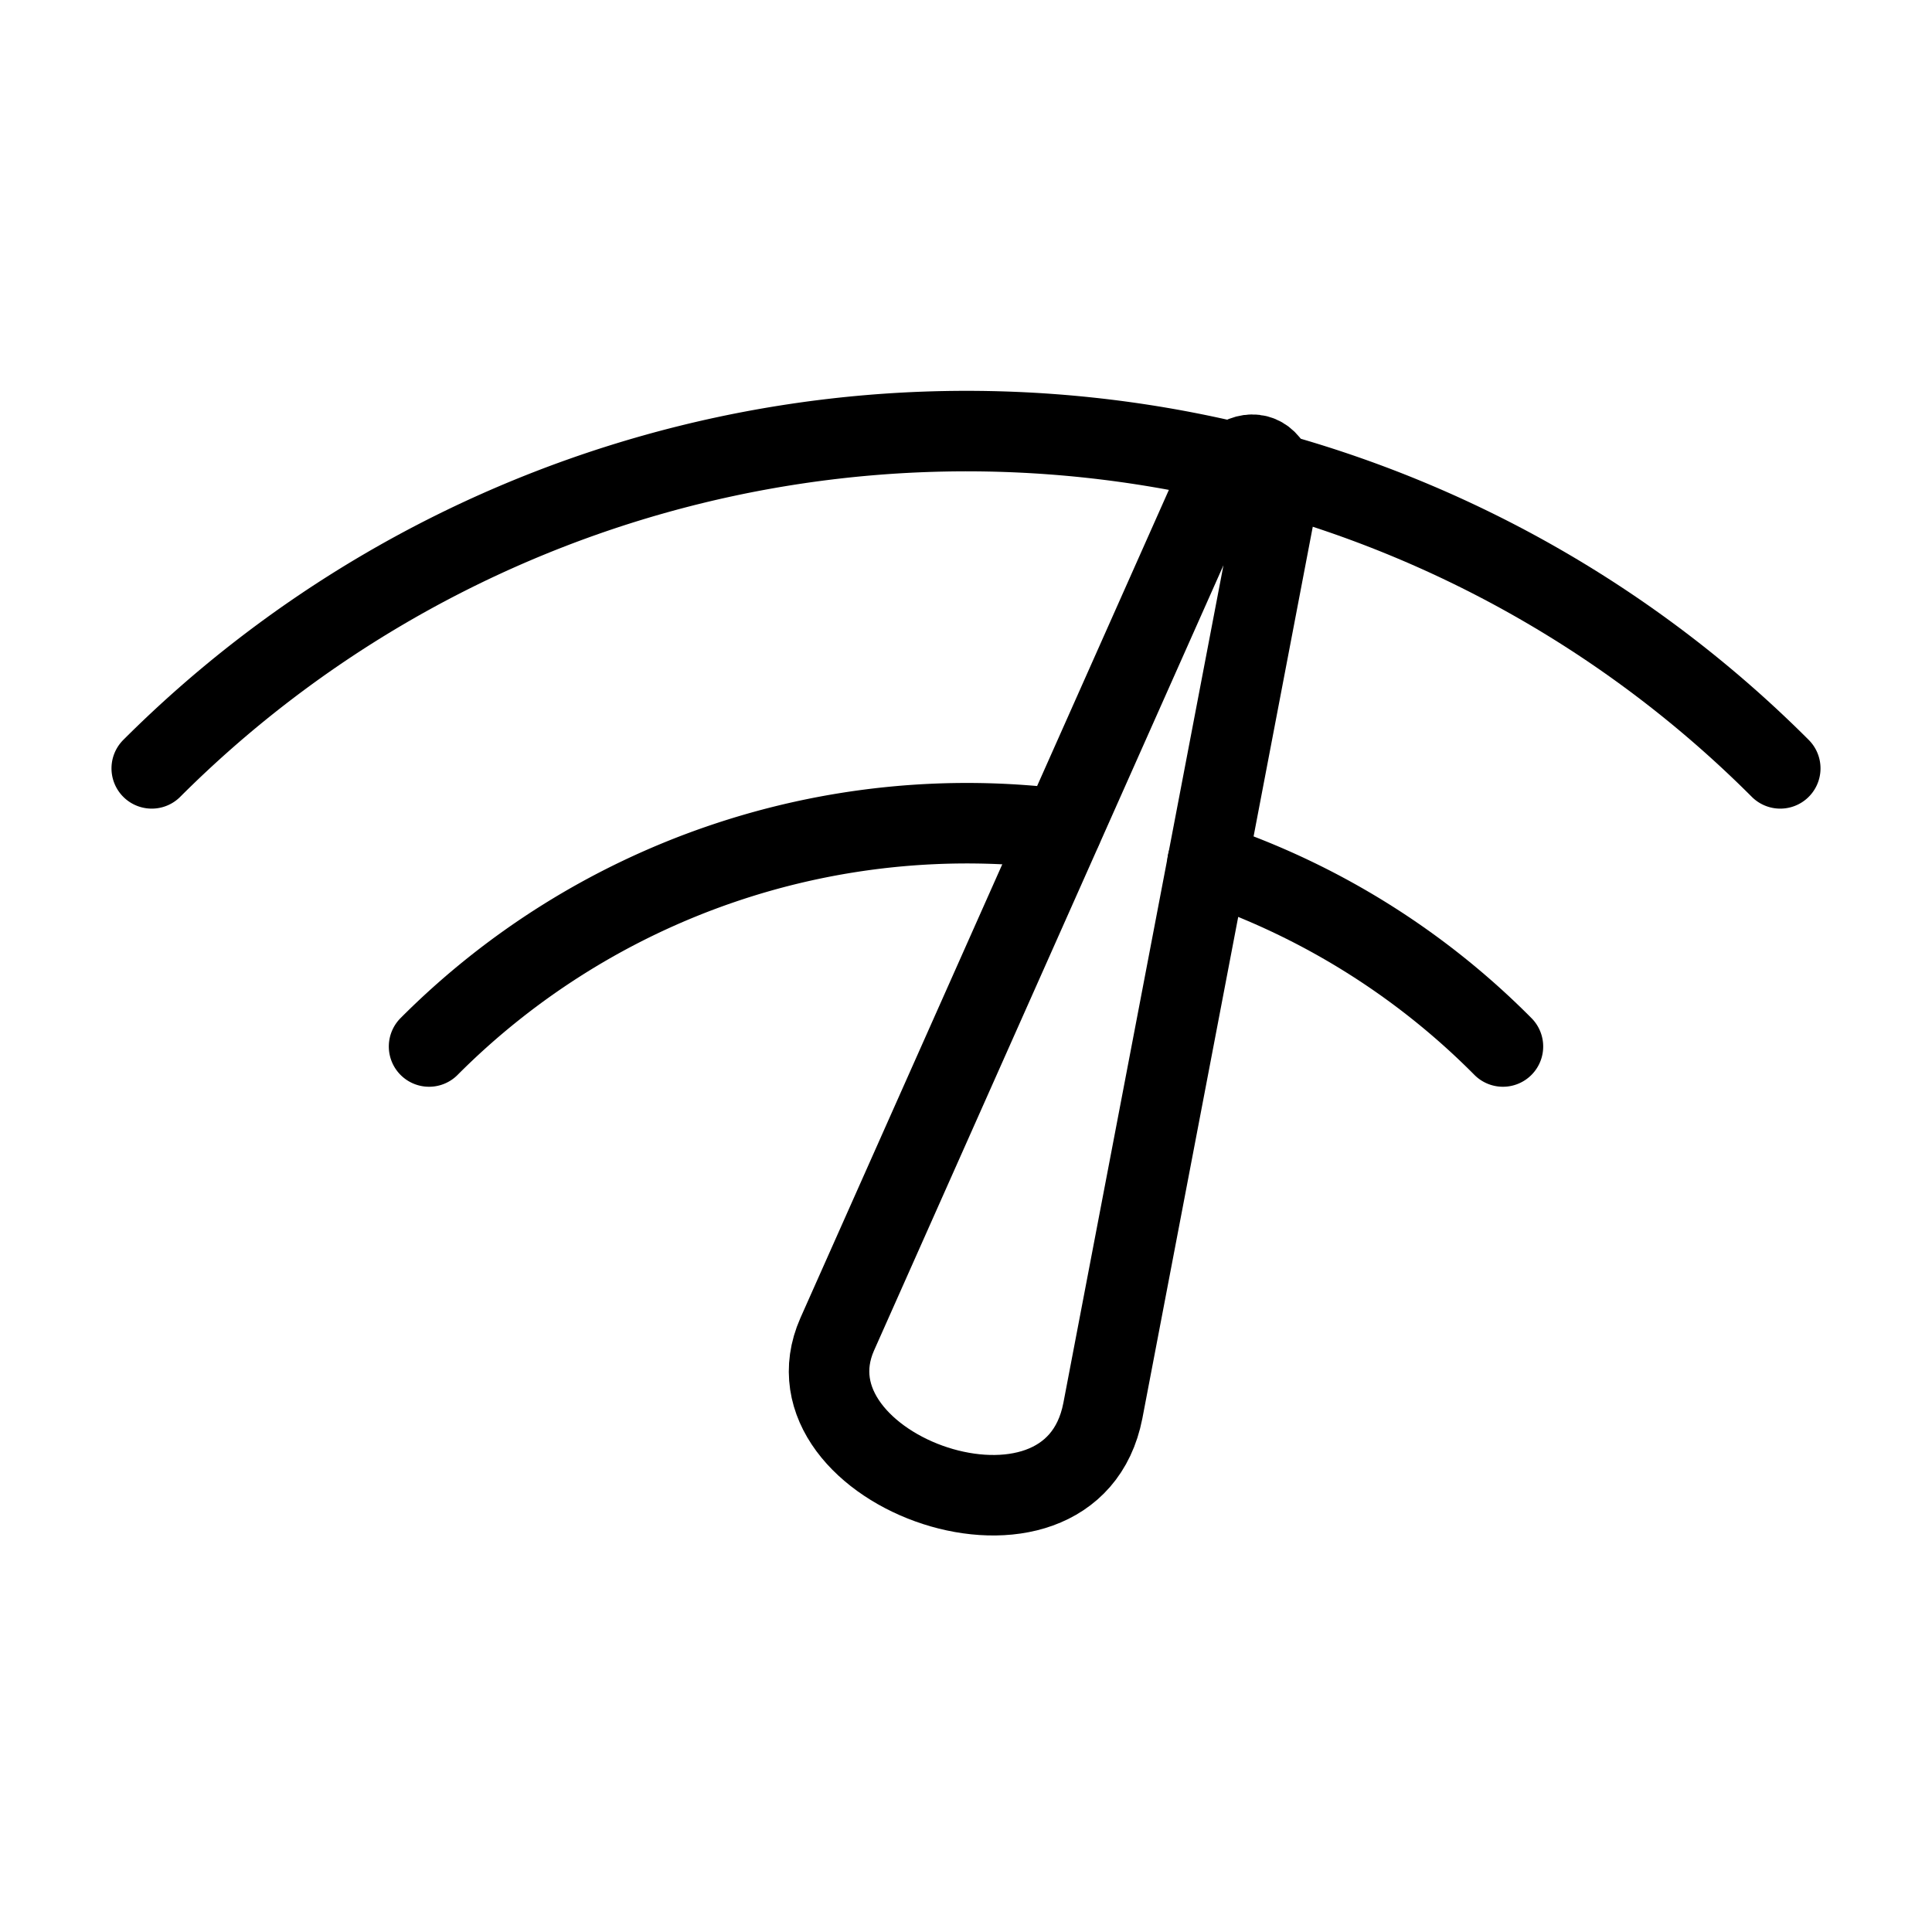 <svg xmlns="http://www.w3.org/2000/svg" viewBox="0 0 48 48"><defs><style>.a{stroke-width:2px;stroke-width:2px;fill:none;stroke:#000;stroke-linecap:round;stroke-linejoin:round;}</style></defs><path class="a" d="M30.1,12.25l-9.3,20.9c-1.5,3.4,5.8,6,6.6,1.9l4.3-22.5c.2-1.4-.9-1.8-1.6-.3Z"/><path class="a" d="M30.65,11.49a28.64,28.64,0,0,0-26.88,7.6"/><path class="a" d="M44.23,19.09a28.56,28.56,0,0,0-12.51-7.32"/><path class="a" d="M26.38,20.6A18.87,18.87,0,0,0,10.66,26"/><path class="a" d="M37.34,26A18.75,18.75,0,0,0,30,21.43"/></svg>